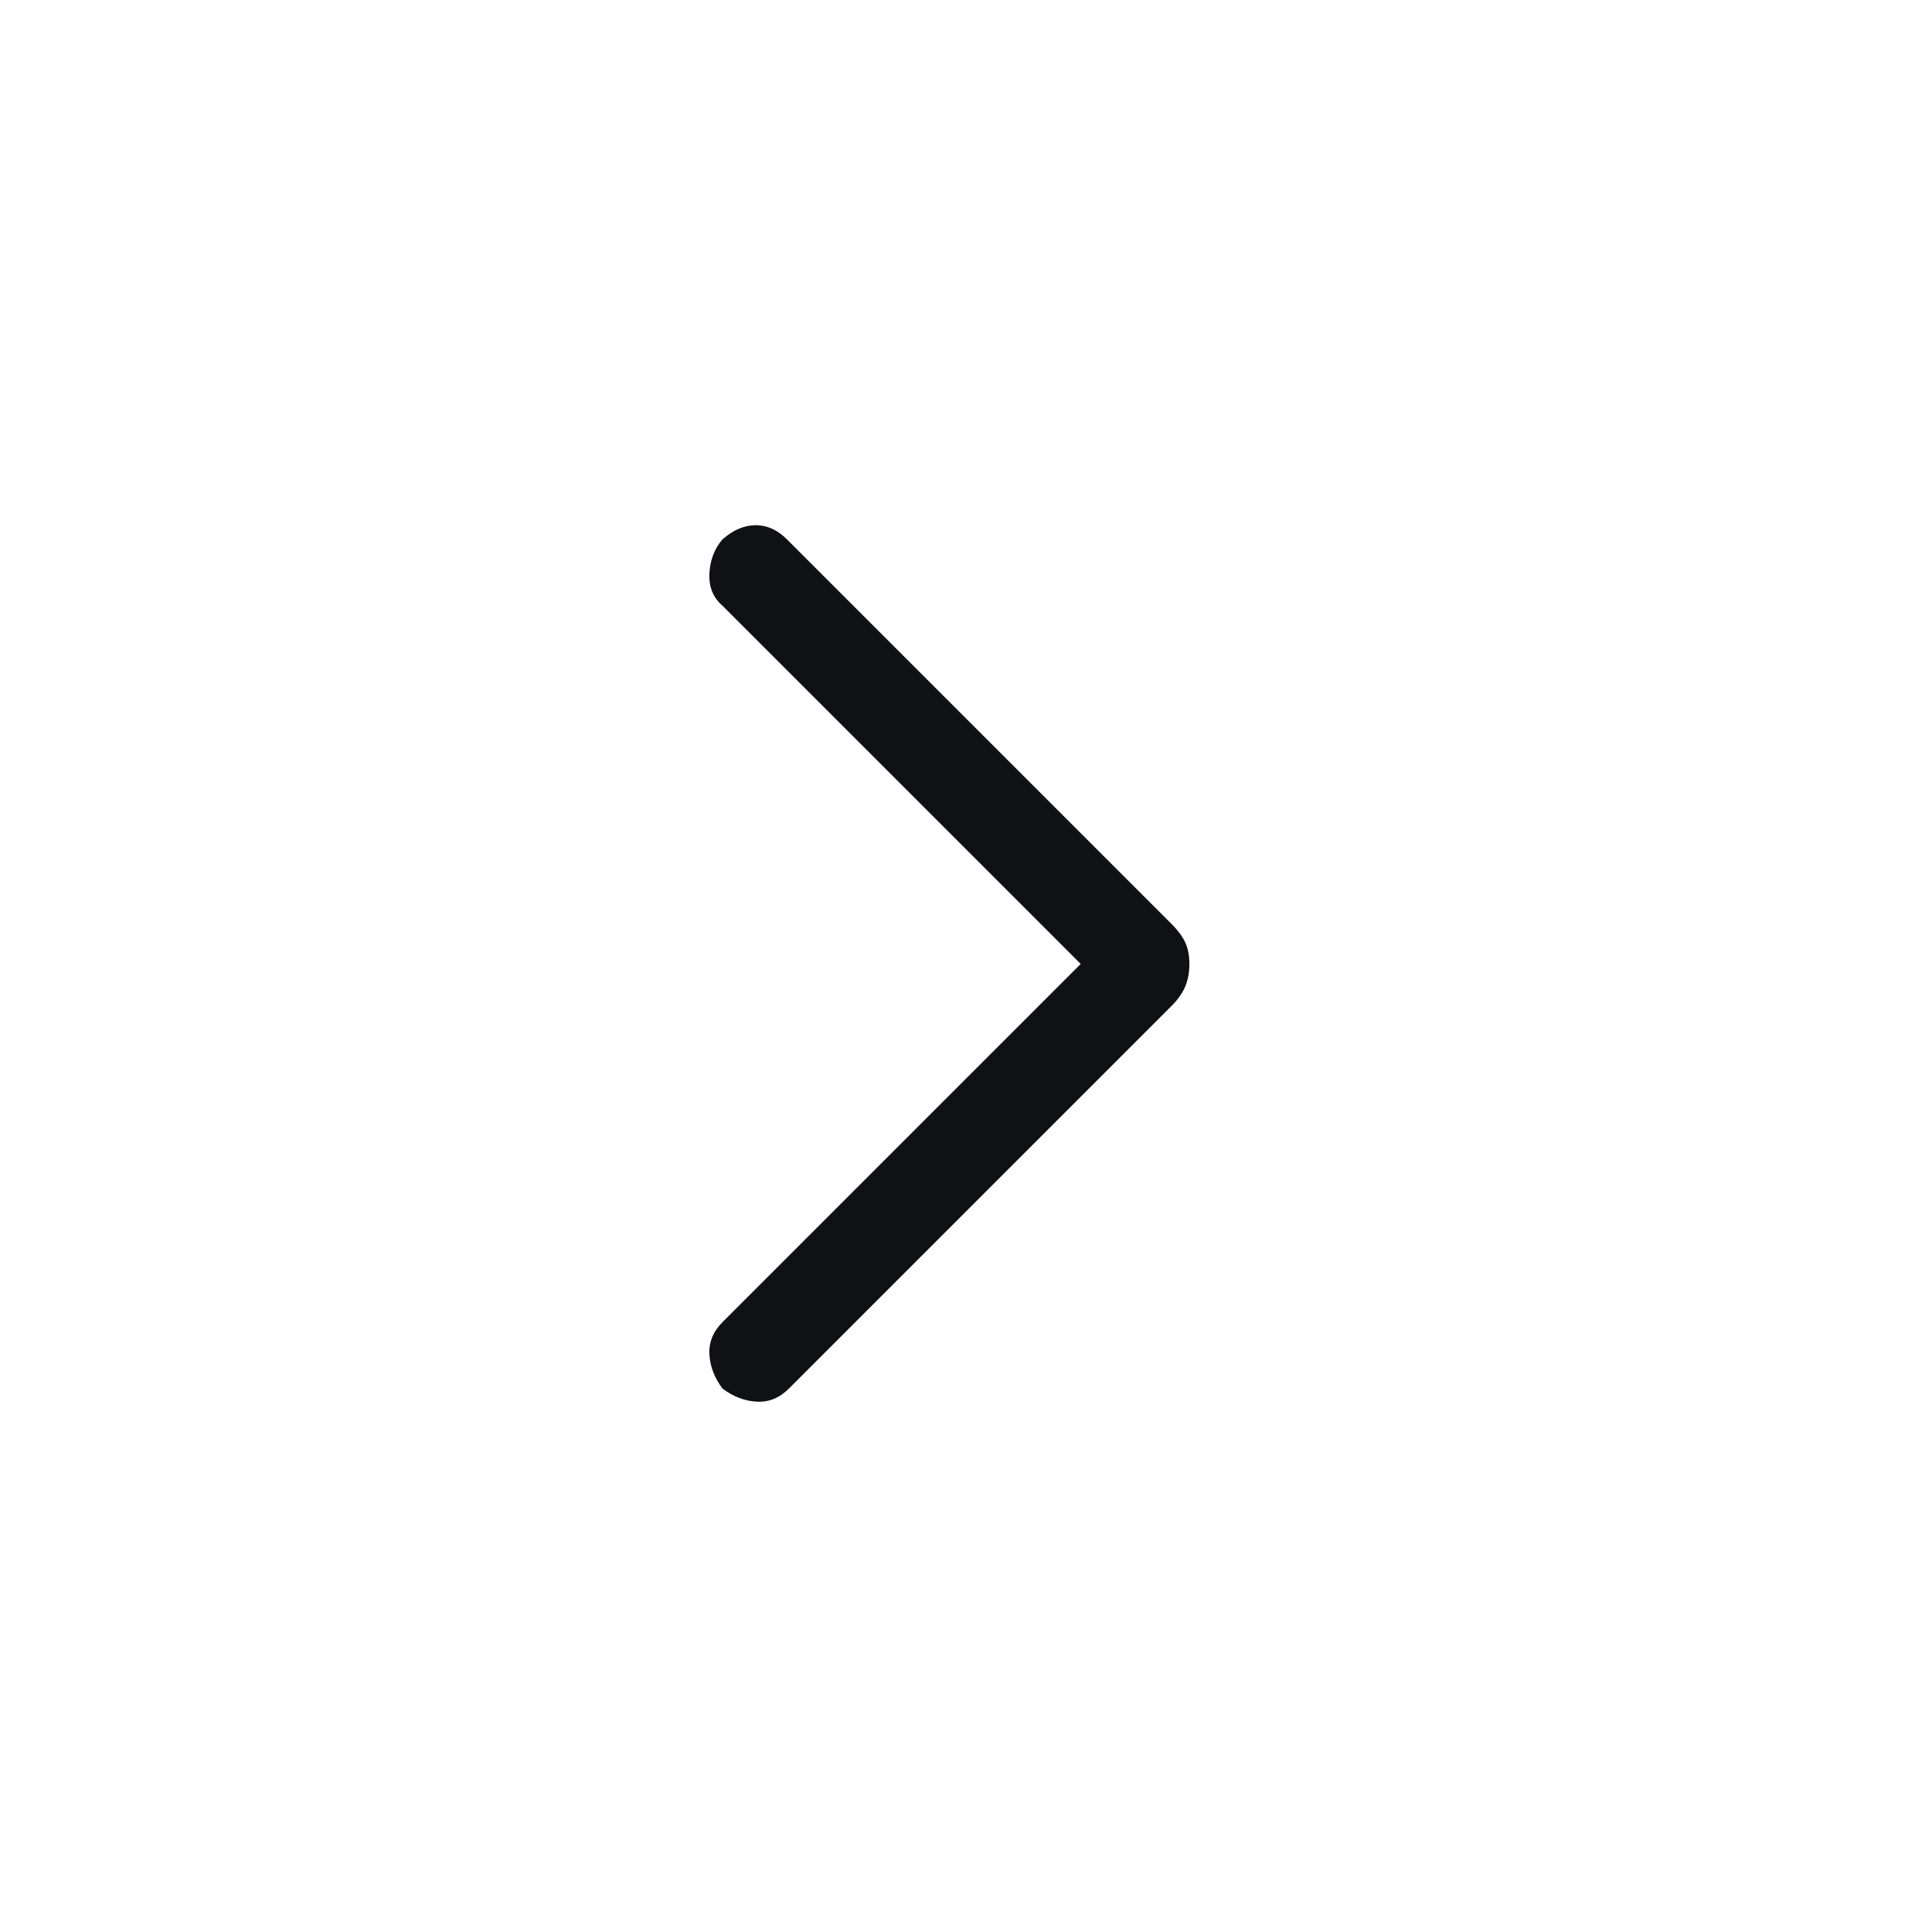 <svg width="32" height="32" viewBox="0 0 32 32" fill="none" xmlns="http://www.w3.org/2000/svg">
<g id="Frame">
<path id="Vector" d="M11.967 22.999C11.834 22.821 11.761 22.633 11.75 22.433C11.739 22.233 11.811 22.055 11.967 21.899L17.9 15.966L11.967 10.033C11.811 9.899 11.739 9.721 11.75 9.499C11.761 9.277 11.834 9.088 11.967 8.933C12.145 8.777 12.328 8.699 12.517 8.699C12.706 8.699 12.878 8.777 13.034 8.933L19.4 15.299C19.511 15.41 19.589 15.516 19.634 15.616C19.678 15.716 19.7 15.833 19.7 15.966C19.7 16.099 19.678 16.221 19.634 16.333C19.589 16.444 19.511 16.555 19.4 16.666L13.067 22.999C12.911 23.155 12.733 23.227 12.534 23.216C12.334 23.205 12.145 23.133 11.967 22.999Z" fill="#101114"/>
</g>
</svg>
